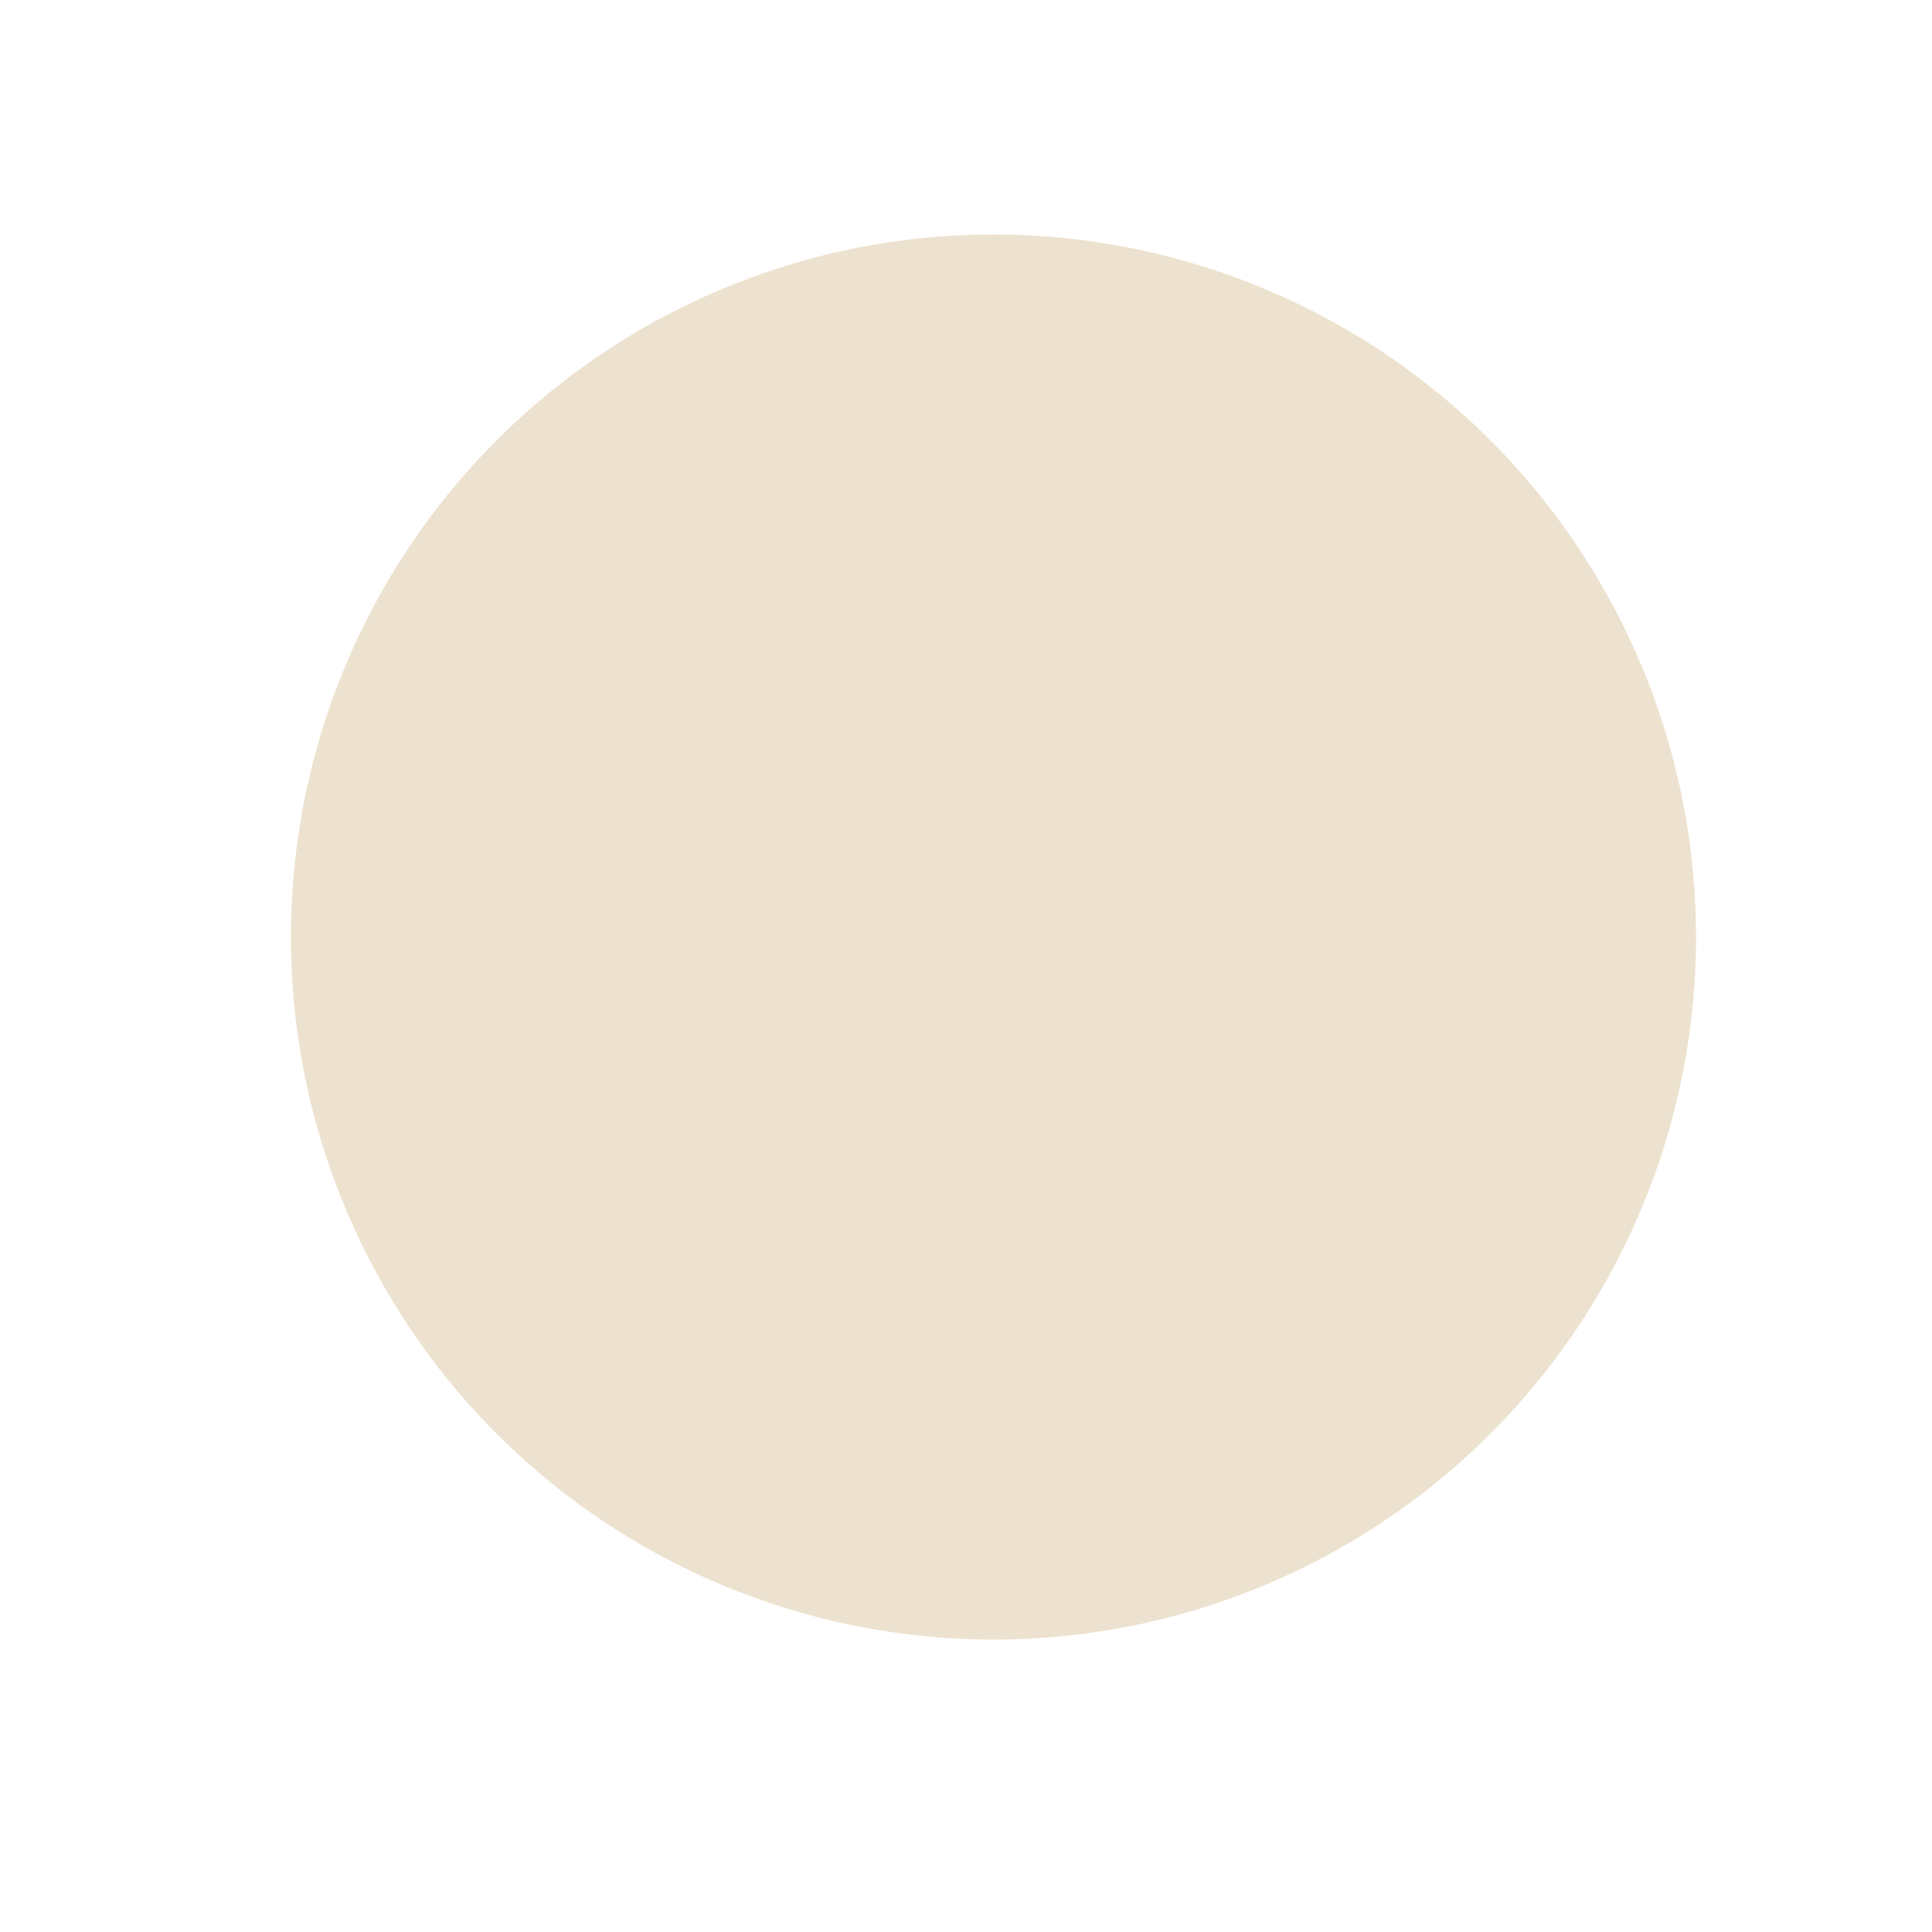 <?xml version="1.0" encoding="UTF-8" standalone="no"?>
<svg
   xmlns:dc="http://purl.org/dc/elements/1.1/"
   xmlns:cc="http://creativecommons.org/ns#"
   xmlns:rdf="http://www.w3.org/1999/02/22-rdf-syntax-ns#"
   xmlns:svg="http://www.w3.org/2000/svg"
   xmlns="http://www.w3.org/2000/svg"
   xmlns:sodipodi="http://sodipodi.sourceforge.net/DTD/sodipodi-0.dtd"
   xmlns:inkscape="http://www.inkscape.org/namespaces/inkscape"
   id="svg4306"
   width="22"
   height="22"
   enable-background="new"
   version="1.1"
   sodipodi:docname="close.svg"
   inkscape:version="0.92.4 5da689c313, 2019-01-14">
  <defs
     id="defs27" />
  <sodipodi:namedview
     pagecolor="#DDC7A1"
     bordercolor="#32302F"
     borderopacity="1"
     objecttolerance="10"
     gridtolerance="10"
     guidetolerance="10"
     inkscape:pageopacity="0"
     inkscape:pageshadow="2"
     inkscape:window-width="1366"
     inkscape:window-height="700"
     id="namedview25"
     showgrid="false"
     inkscape:zoom="7.5853273"
     inkscape:cx="7.0298293"
     inkscape:cy="-40.610163"
     inkscape:window-x="0"
     inkscape:window-y="36"
     inkscape:window-maximized="1"
     inkscape:current-layer="svg4306" />
  <g
     id="active-center"
     transform="translate(-83.287 158.31)">
    <g
       id="g6202-6"
       transform="translate(-1207.4 -402.64)">
      <ellipse
         id="ellipse6176-7"
         cx="1302"
         cy="255"
         rx="8"
         ry="8"
         fill="#DDC7A1"
         opacity=".5" />
    </g>
    <rect
       id="rect6204-9"
       x="86.625"
       y="-155.64"
       width="16"
       height="16"
       fill="none" />
  </g>
  <g
     id="pressed-center"
     transform="translate(-83.287 202.31)">
    <g
       id="g6344-3"
       transform="translate(-1207.4 -402.64)">
      <circle
         id="ellipse6320-6"
         cx="1302"
         cy="255"
         r="8"
         fill="#E78A4E"
         fill-opacity=".953"
         opacity=".95" />
    </g>
    <path
       id="path6346-2"
       d="m91.626-150.64h0.75c8e-3 -9e-5 0.016-3.5e-4 0.023 0 0.191 8e-3 0.382 0.096 0.516 0.234l1.711 1.711 1.734-1.711c0.199-0.173 0.335-0.229 0.516-0.234h0.75v0.75c0 0.215-0.026 0.413-0.188 0.562l-1.711 1.711 1.688 1.688c0.141 0.141 0.211 0.34 0.211 0.539v0.75h-0.75c-0.199-1e-5 -0.398-0.07-0.539-0.211l-1.711-1.711-1.711 1.711c-0.141 0.141-0.34 0.211-0.539 0.211h-0.75v-0.75c0-0.199 0.07-0.398 0.211-0.539l1.711-1.688-1.711-1.711c-0.158-0.146-0.227-0.352-0.211-0.562v-0.75z"
       color="#DDC7A1"
       enable-background="new"
       fill="#DDC7A1"
       style="text-decoration-line:none;text-indent:0;text-transform:none" />
    <rect
       id="rect6348-3"
       x="86.625"
       y="-155.64"
       width="16"
       height="16"
       fill="none" />
  </g>
  <g
     id="hover-center"
     transform="translate(-83.287 226.31)"
     inkscape:label="#hover-center">
    <g
       id="g6440-7"
       transform="translate(-1207.4 -402.64)">
      <circle
         id="ellipse6416-5"
         cx="1302"
         cy="255"
         r="8"
         fill="#EA6962"
         opacity=".95" />
    </g>
    <path
       id="path6442-9"
       d="m91.626-150.64h0.75c8e-3 -9e-5 0.016-3.5e-4 0.023 0 0.191 8e-3 0.382 0.096 0.516 0.234l1.711 1.711 1.734-1.711c0.199-0.173 0.335-0.229 0.516-0.234h0.75v0.75c0 0.215-0.026 0.413-0.188 0.562l-1.711 1.711 1.688 1.688c0.141 0.141 0.211 0.34 0.211 0.539v0.75h-0.75c-0.199-1e-5 -0.398-0.07-0.539-0.211l-1.711-1.711-1.711 1.711c-0.141 0.141-0.34 0.211-0.539 0.211h-0.75v-0.75c0-0.199 0.07-0.398 0.211-0.539l1.711-1.688-1.711-1.711c-0.158-0.146-0.227-0.352-0.211-0.562v-0.75z"
       color="#DDC7A1"
       enable-background="new"
       fill="#DDC7A1"
       style="text-decoration-line:none;text-indent:0;text-transform:none" />
    <rect
       id="rect6444-3"
       x="86.625"
       y="-155.64"
       width="16"
       height="16"
       fill="none" />
  </g>
  <g
     id="inactive-center"
     transform="translate(-83.287 179.31)"
     opacity=".5">
    <g
       id="g6532-9"
       transform="translate(-1207.4 -402.64)"
       opacity="1">
      <ellipse
         id="ellipse6508-4"
         cx="1302"
         cy="255"
         rx="8"
         ry="8"
         fill="#5B534D"
         opacity=".95" />
    </g>
    <rect
       id="rect6534-3"
       x="86.625"
       y="-155.64"
       width="16"
       height="16"
       fill="none"
       opacity="1" />
  </g>
  <g
     id="deactivated-center"
     transform="translate(-107.45 177.47)"
     opacity=".5">
    <g
       id="g1068"
       transform="translate(-1207.4 -402.64)"
       opacity="1">
      <ellipse
         id="ellipse1046"
         cx="1302"
         cy="255"
         rx="8"
         ry="8"
         fill="#5B534D"
         opacity=".95" />
    </g>
    <rect
       id="rect1070"
       x="86.625"
       y="-155.64"
       width="16"
       height="16"
       fill="none"
       opacity="1" />
  </g>
</svg>
